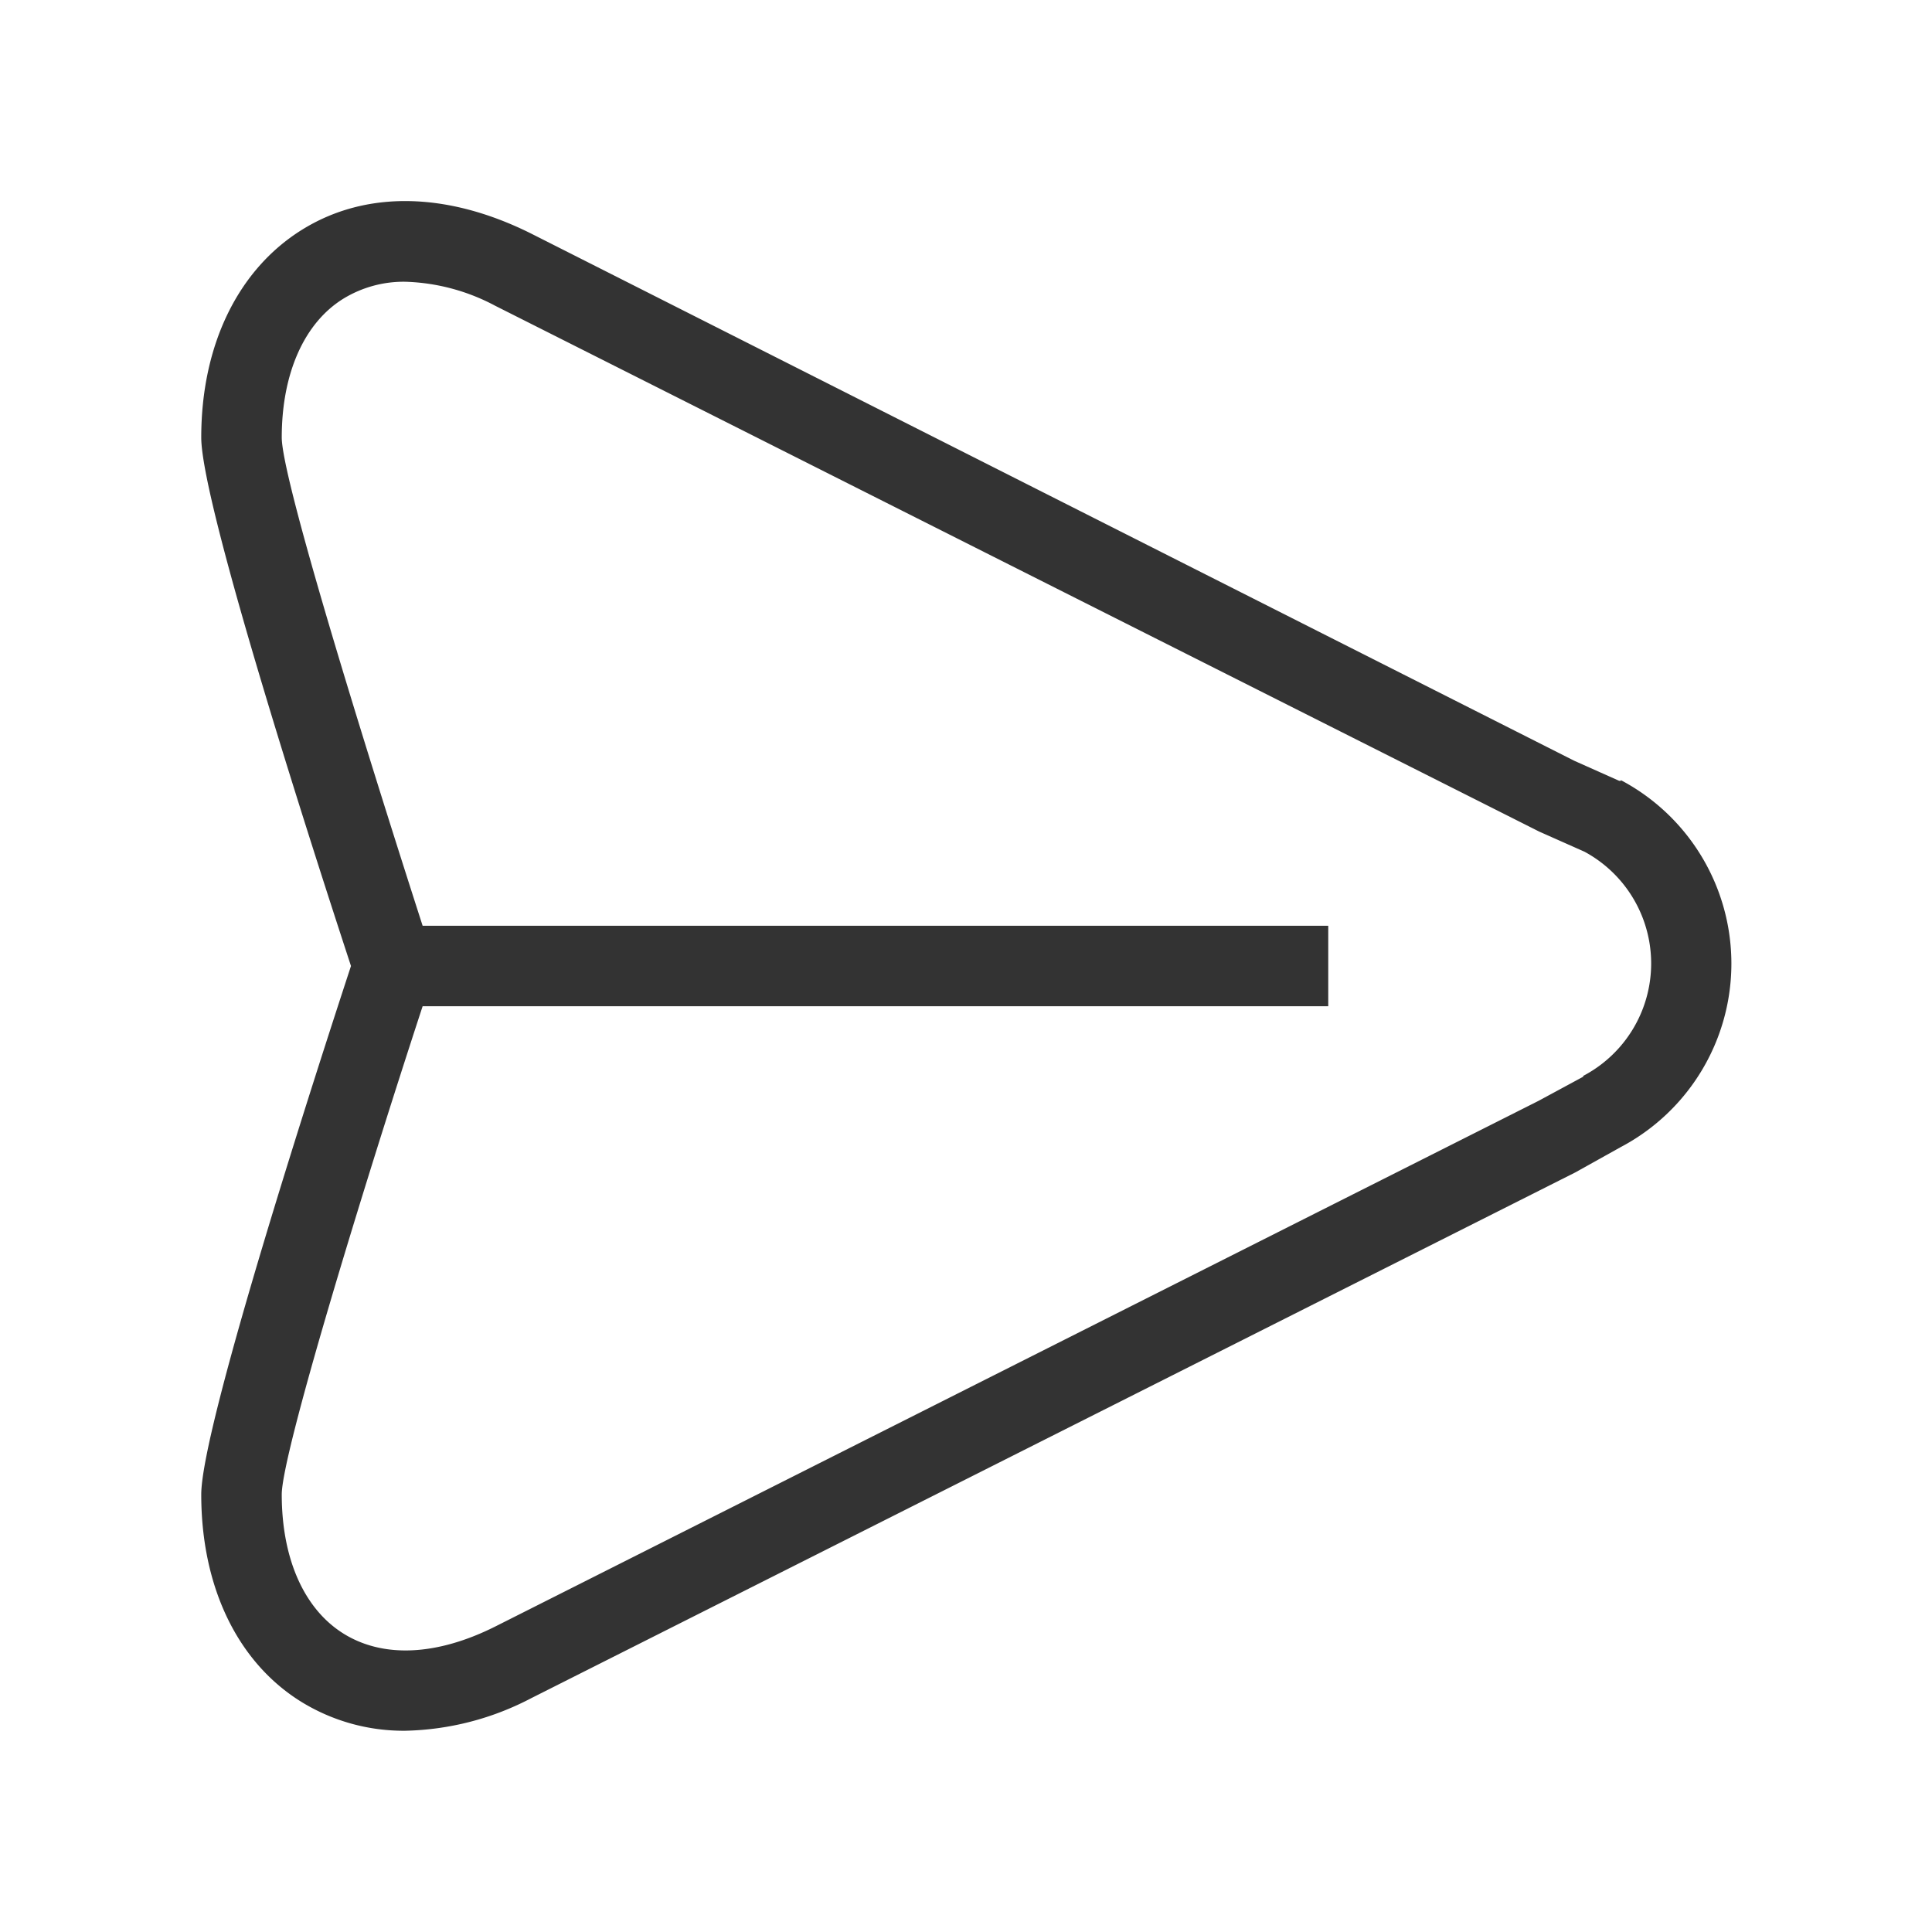 <svg id="44d54b31-efaf-4303-b7ea-b744e31863d8" data-name="Laag 1" xmlns="http://www.w3.org/2000/svg" width="96" height="96" viewBox="0 0 96 96">
  <title>send_v3</title>
  <rect width="96" height="96" fill="none"/>
  <path d="M80.55,38.8l-.09,0-2.24-1L26.4,11.61C22.22,9.52,18.16,9.45,15,11.42s-5,5.71-5,10.32C10,25.12,15.8,43,17.44,48,15.8,53,10,70.88,10,74.26c0,4.6,1.81,8.36,5,10.32A9.69,9.69,0,0,0,20.13,86a14.09,14.09,0,0,0,6.27-1.62L78.27,58.26,80.53,57a10.31,10.31,0,0,0,0-18.24ZM78.67,53.5h0l-2.22,1.2L24.61,80.82c-2.89,1.45-5.56,1.58-7.53.36S14,77.45,14,74.26c0-2,3.95-14.95,7-24.26H66V46H21c-3-9.32-7-22.24-7-24.26,0-3.19,1.12-5.71,3.08-6.91A5.75,5.75,0,0,1,20.14,14a10.1,10.1,0,0,1,4.46,1.19L76.48,41.32l2.25,1a6.31,6.31,0,0,1-.06,11.14Z" fill="#333"/>
</svg>
